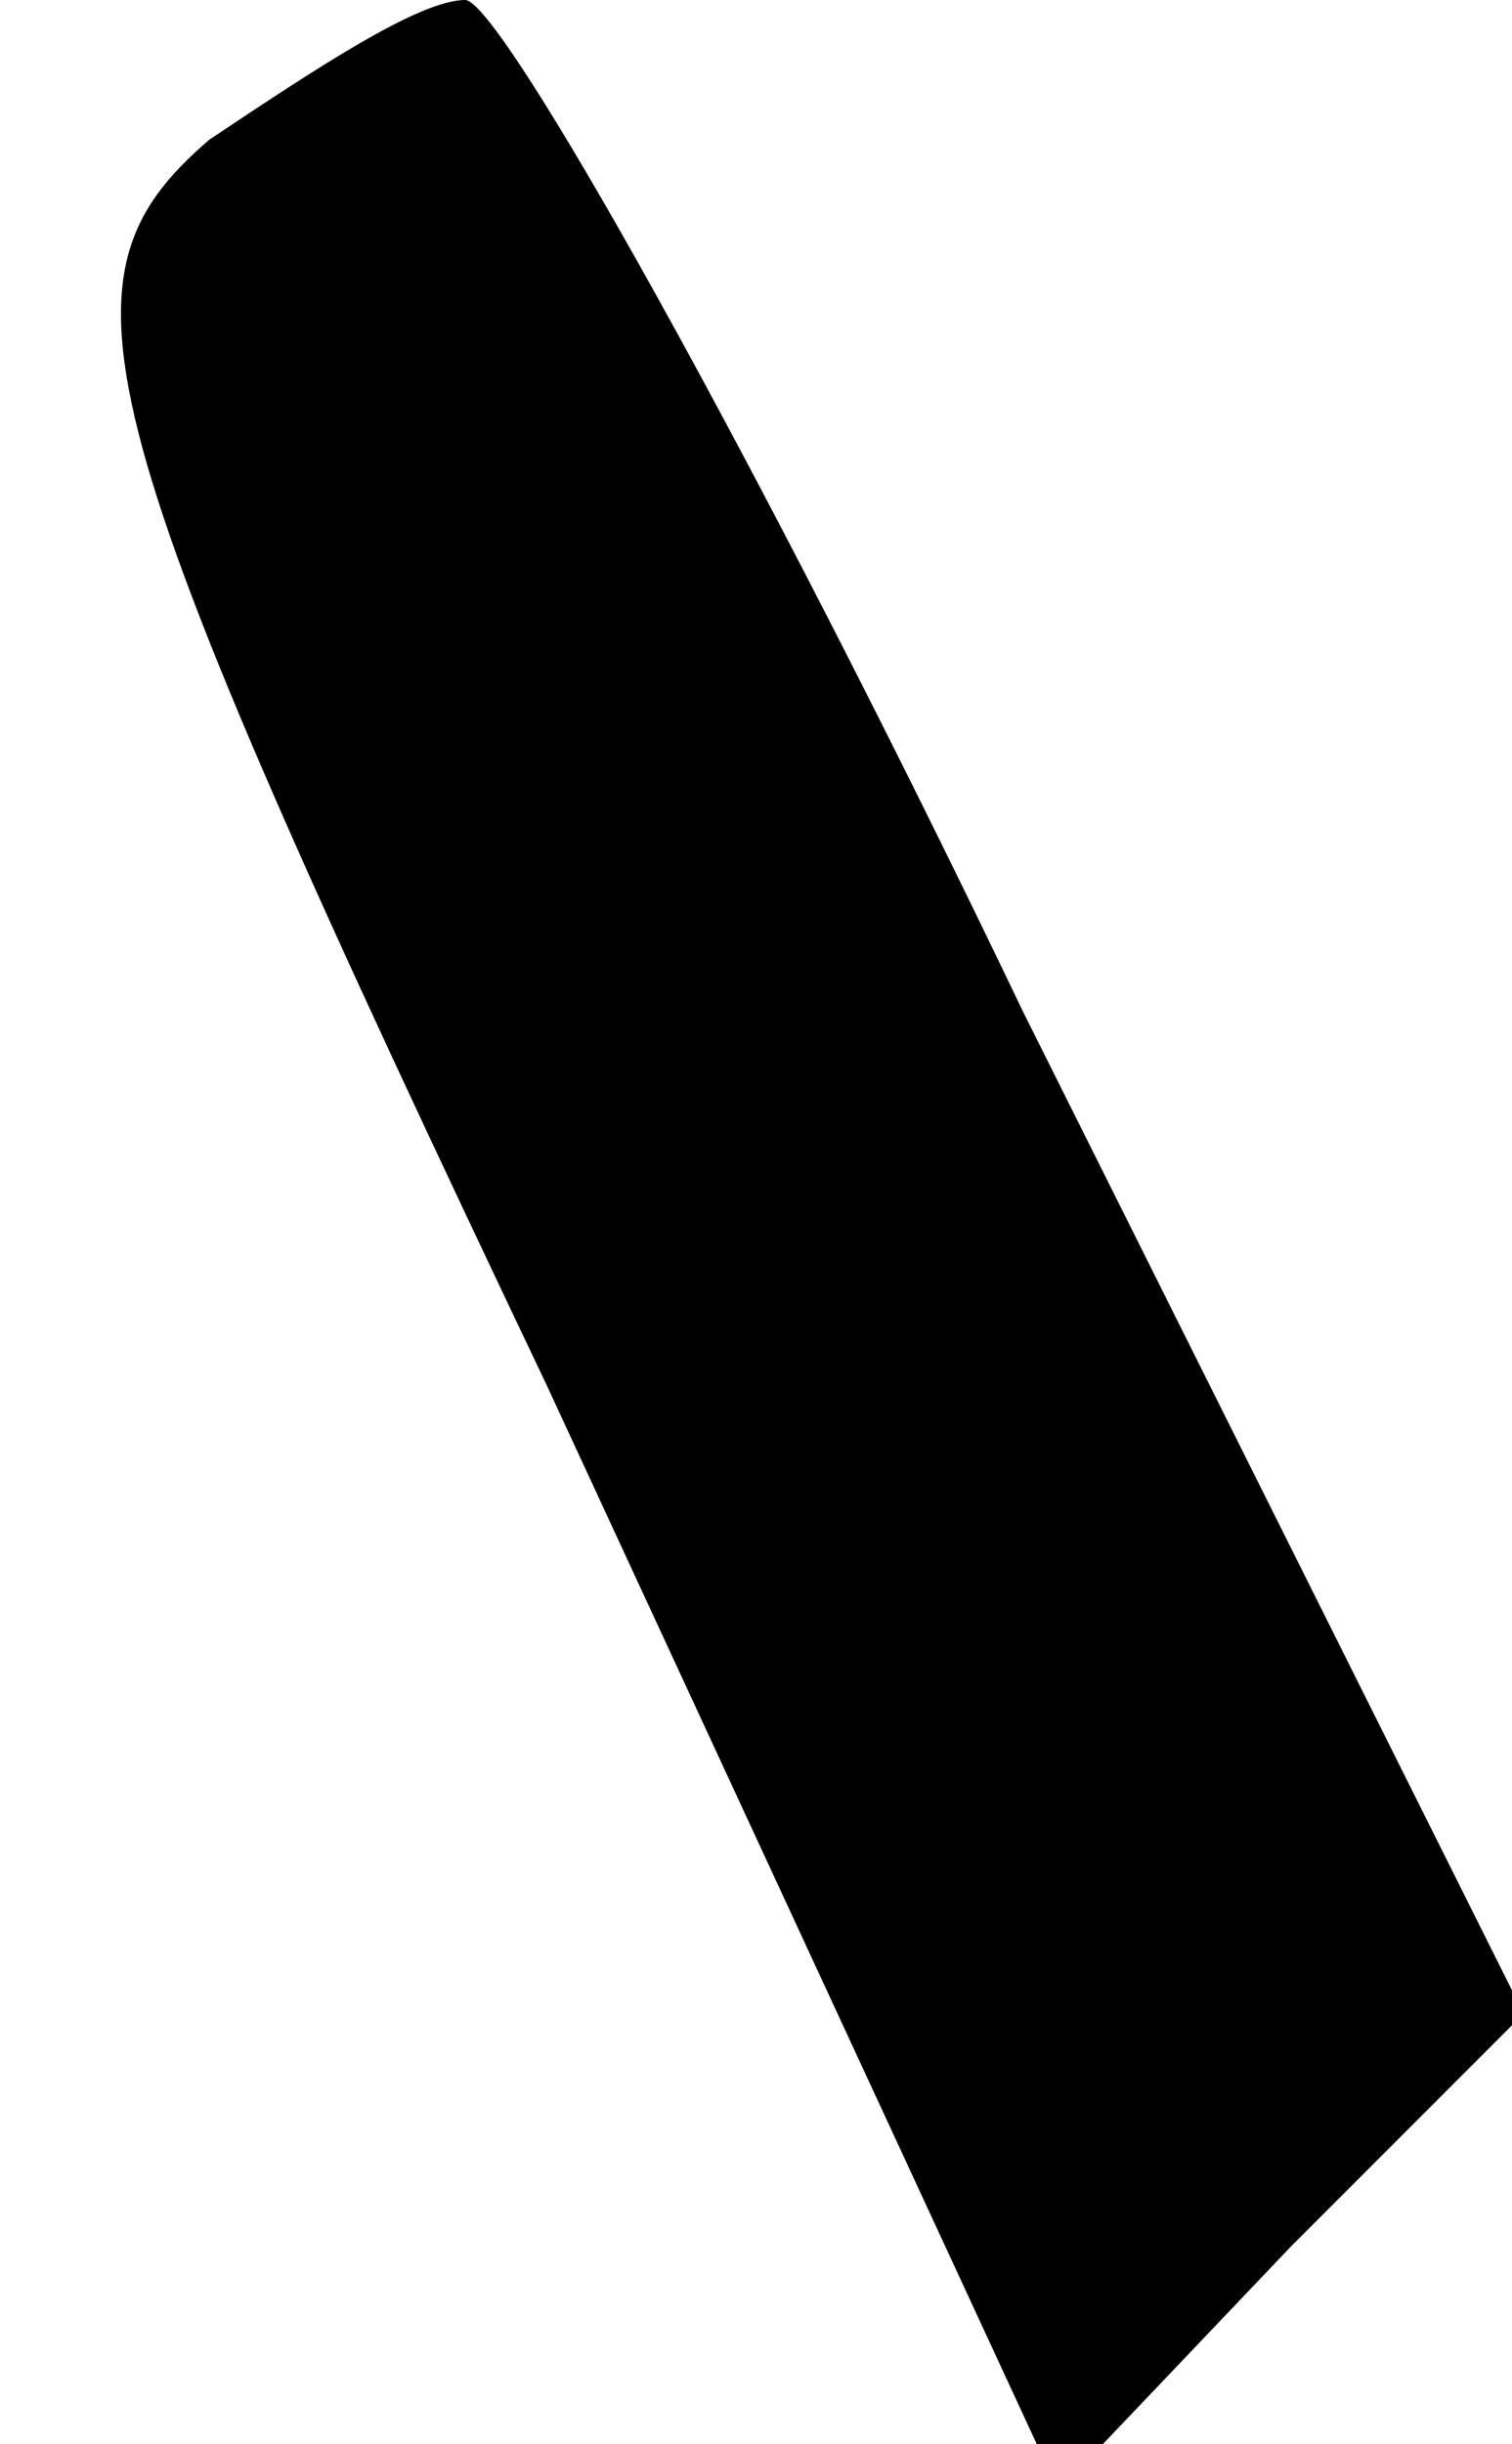 <?xml version="1.0" standalone="no"?>
<!DOCTYPE svg PUBLIC "-//W3C//DTD SVG 20010904//EN"
 "http://www.w3.org/TR/2001/REC-SVG-20010904/DTD/svg10.dtd">
<svg version="1.0" xmlns="http://www.w3.org/2000/svg"
 width="13pt" height="21pt" viewBox="0 0 13 21"
 preserveAspectRatio="xMidYMid meet">
<g transform="translate(0,21) scale(0.1,-0.1)"
fill="#000000" stroke="none">
<path fill="#000000" stroke="none" d="M18 198 c-14 -12 -11 -23 29 -107 l44
-95 20 21 20 20 -43 86 c-23 48 -45 87 -48 87 -4 0 -13 -6 -22 -12z"/>
</g>
</svg>

